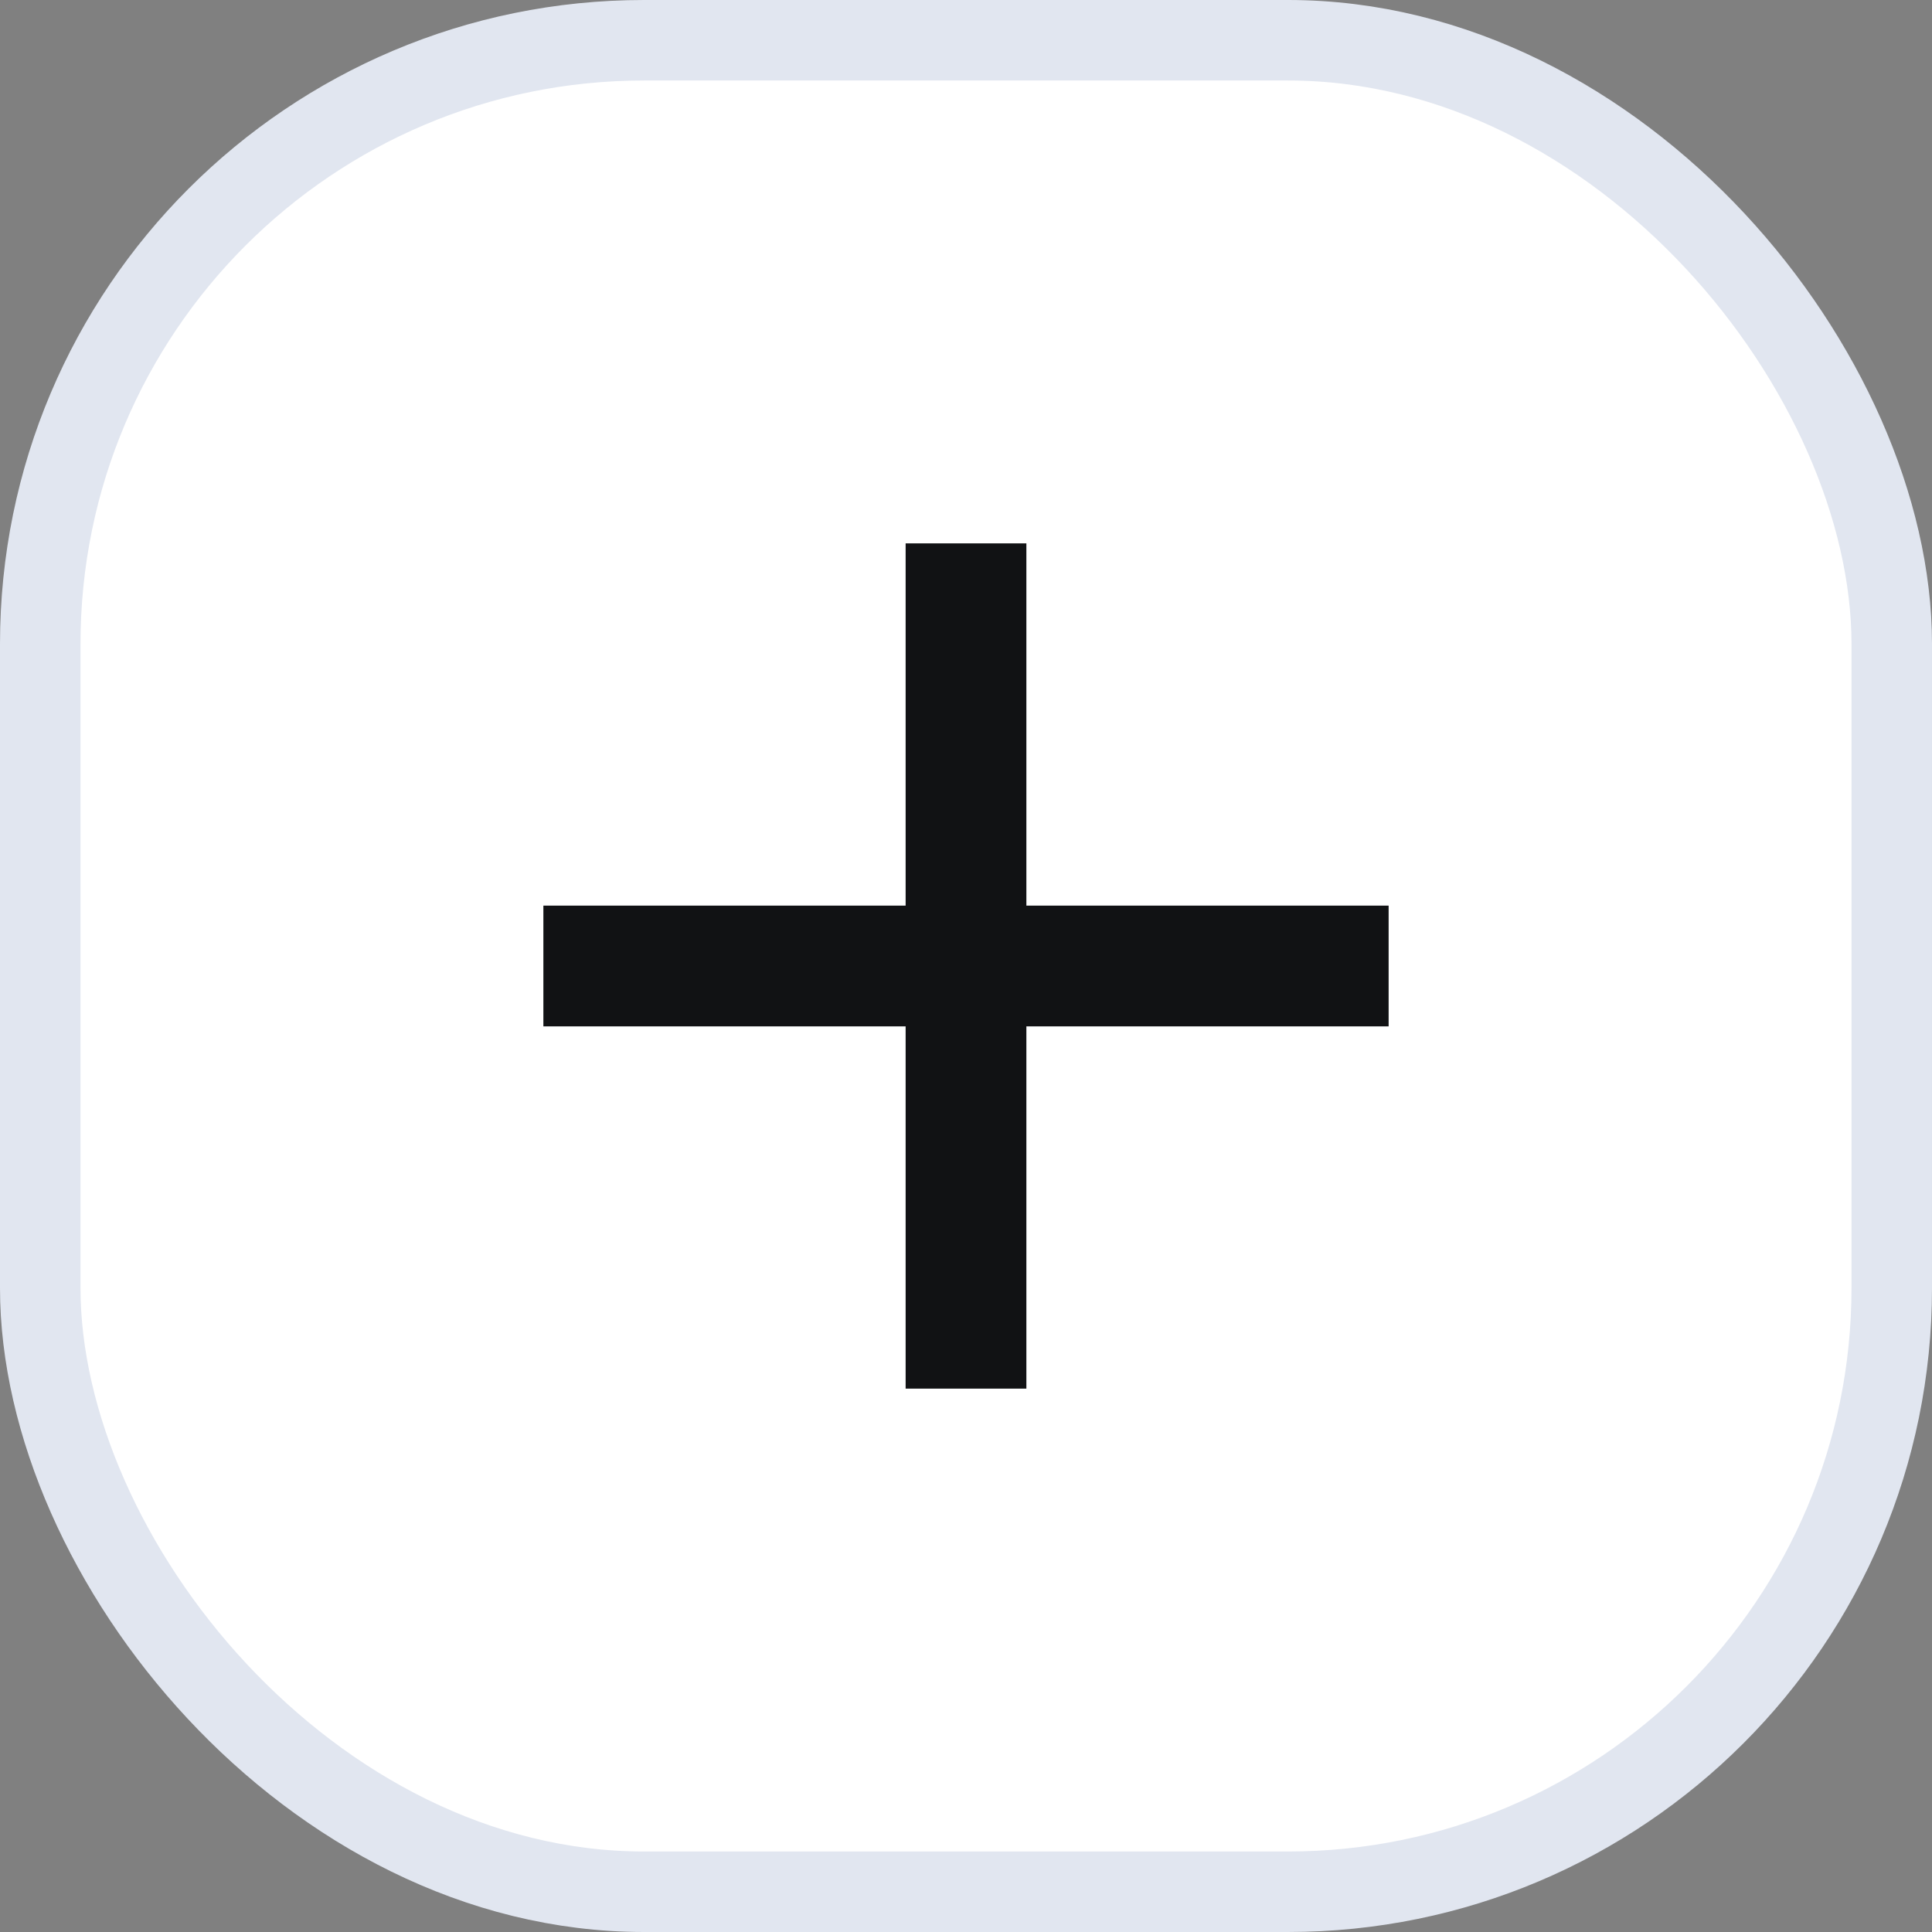 <svg width="24" height="24" viewBox="0 0 24 24" fill="none" xmlns="http://www.w3.org/2000/svg">
<rect x="0" y="0" width="24" height="24" fill="#808080" stroke="none"/>
<rect x="0.5" y="0.5" width="23" height="23" rx="7.5" fill="white"/>
<path d="M11.25 11.25V6.75H12.75V11.25H17.25V12.75H12.75V17.25H11.25V12.75H6.75V11.25H11.25Z" fill="#111214"/>
<rect x="0.5" y="0.5" width="23" height="23" rx="7.5" stroke="#E1E6F0"/>
</svg>
